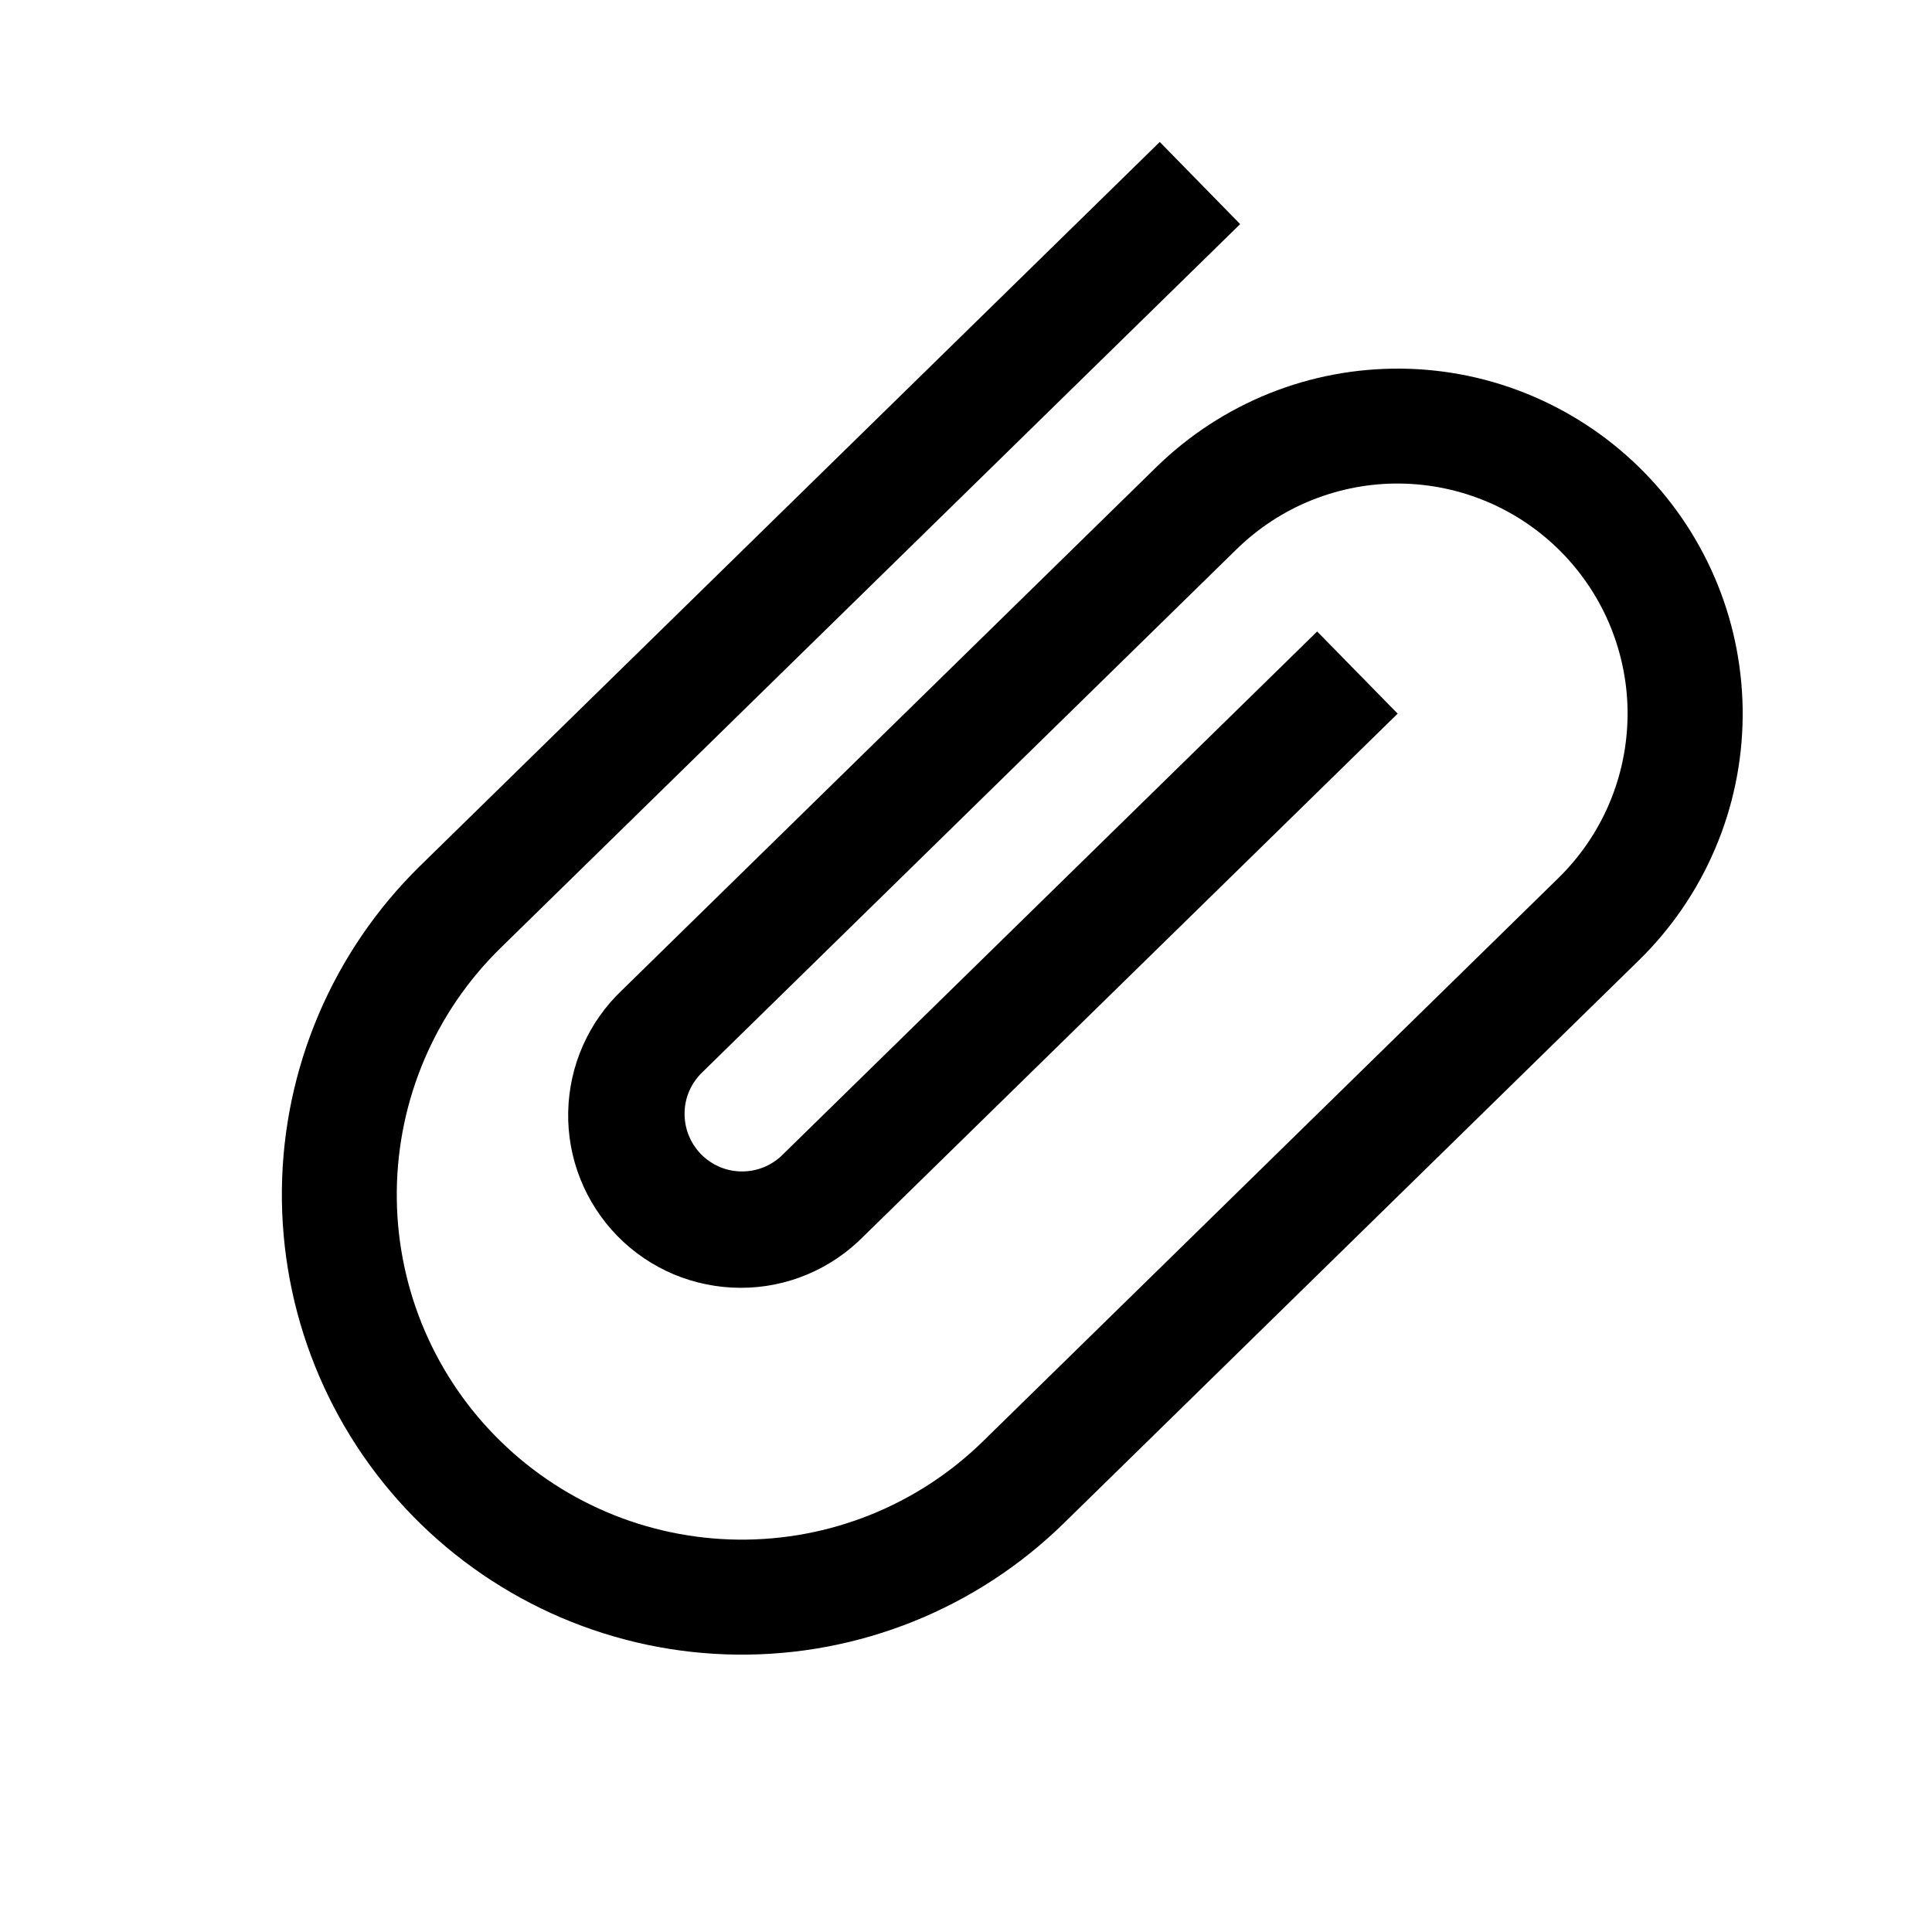 <svg height="21" viewBox="0 0 21 21" width="21" xmlns="http://www.w3.org/2000/svg"><path d="m12.569 5.077c.352-.344.768-.616 1.225-.8s.946-.275 1.438-.27c.492.005.979.107 1.432.301s.863.474 1.208.826.616.768.8 1.225c.184.457.275.946.27 1.438s-.107.979-.301 1.432c-.193.453-.474.863-.826 1.208l-6.253 6.121c-.948.928-2.225 1.441-3.551 1.427-1.326-.014-2.592-.555-3.52-1.502-.928-.948-1.441-2.225-1.427-3.551.014-1.326.555-2.592 1.502-3.52l8.04-7.869.874.893-8.04 7.869c-.711.696-1.116 1.645-1.127 2.64-.011.995.374 1.953 1.07 2.663.696.711 1.645 1.116 2.64 1.127.995.011 1.953-.374 2.663-1.07l6.253-6.121c.235-.23.422-.503.551-.805s.197-.626.201-.955c.004-.328-.058-.654-.18-.959-.122-.305-.304-.582-.533-.817-.23-.235-.503-.422-.805-.551s-.626-.197-.955-.201c-.328-.004-.654.058-.959.18s-.582.304-.817.533l-5.806 5.684c-.06.057-.109.126-.142.201s-.052.158-.053.241.013.165.044.243c.031.077.076.147.134.207.058.059.127.106.204.139s.159.049.242.049.165-.016.242-.048c.077-.032.146-.079.204-.138l5.806-5.683.875.893-5.807 5.683c-.175.177-.383.318-.613.414s-.476.145-.725.144-.495-.051-.725-.147c-.229-.097-.437-.238-.611-.416-.174-.178-.311-.389-.403-.62-.092-.231-.137-.479-.132-.728.005-.249.059-.494.16-.722.101-.228.246-.433.427-.604z"/></svg>